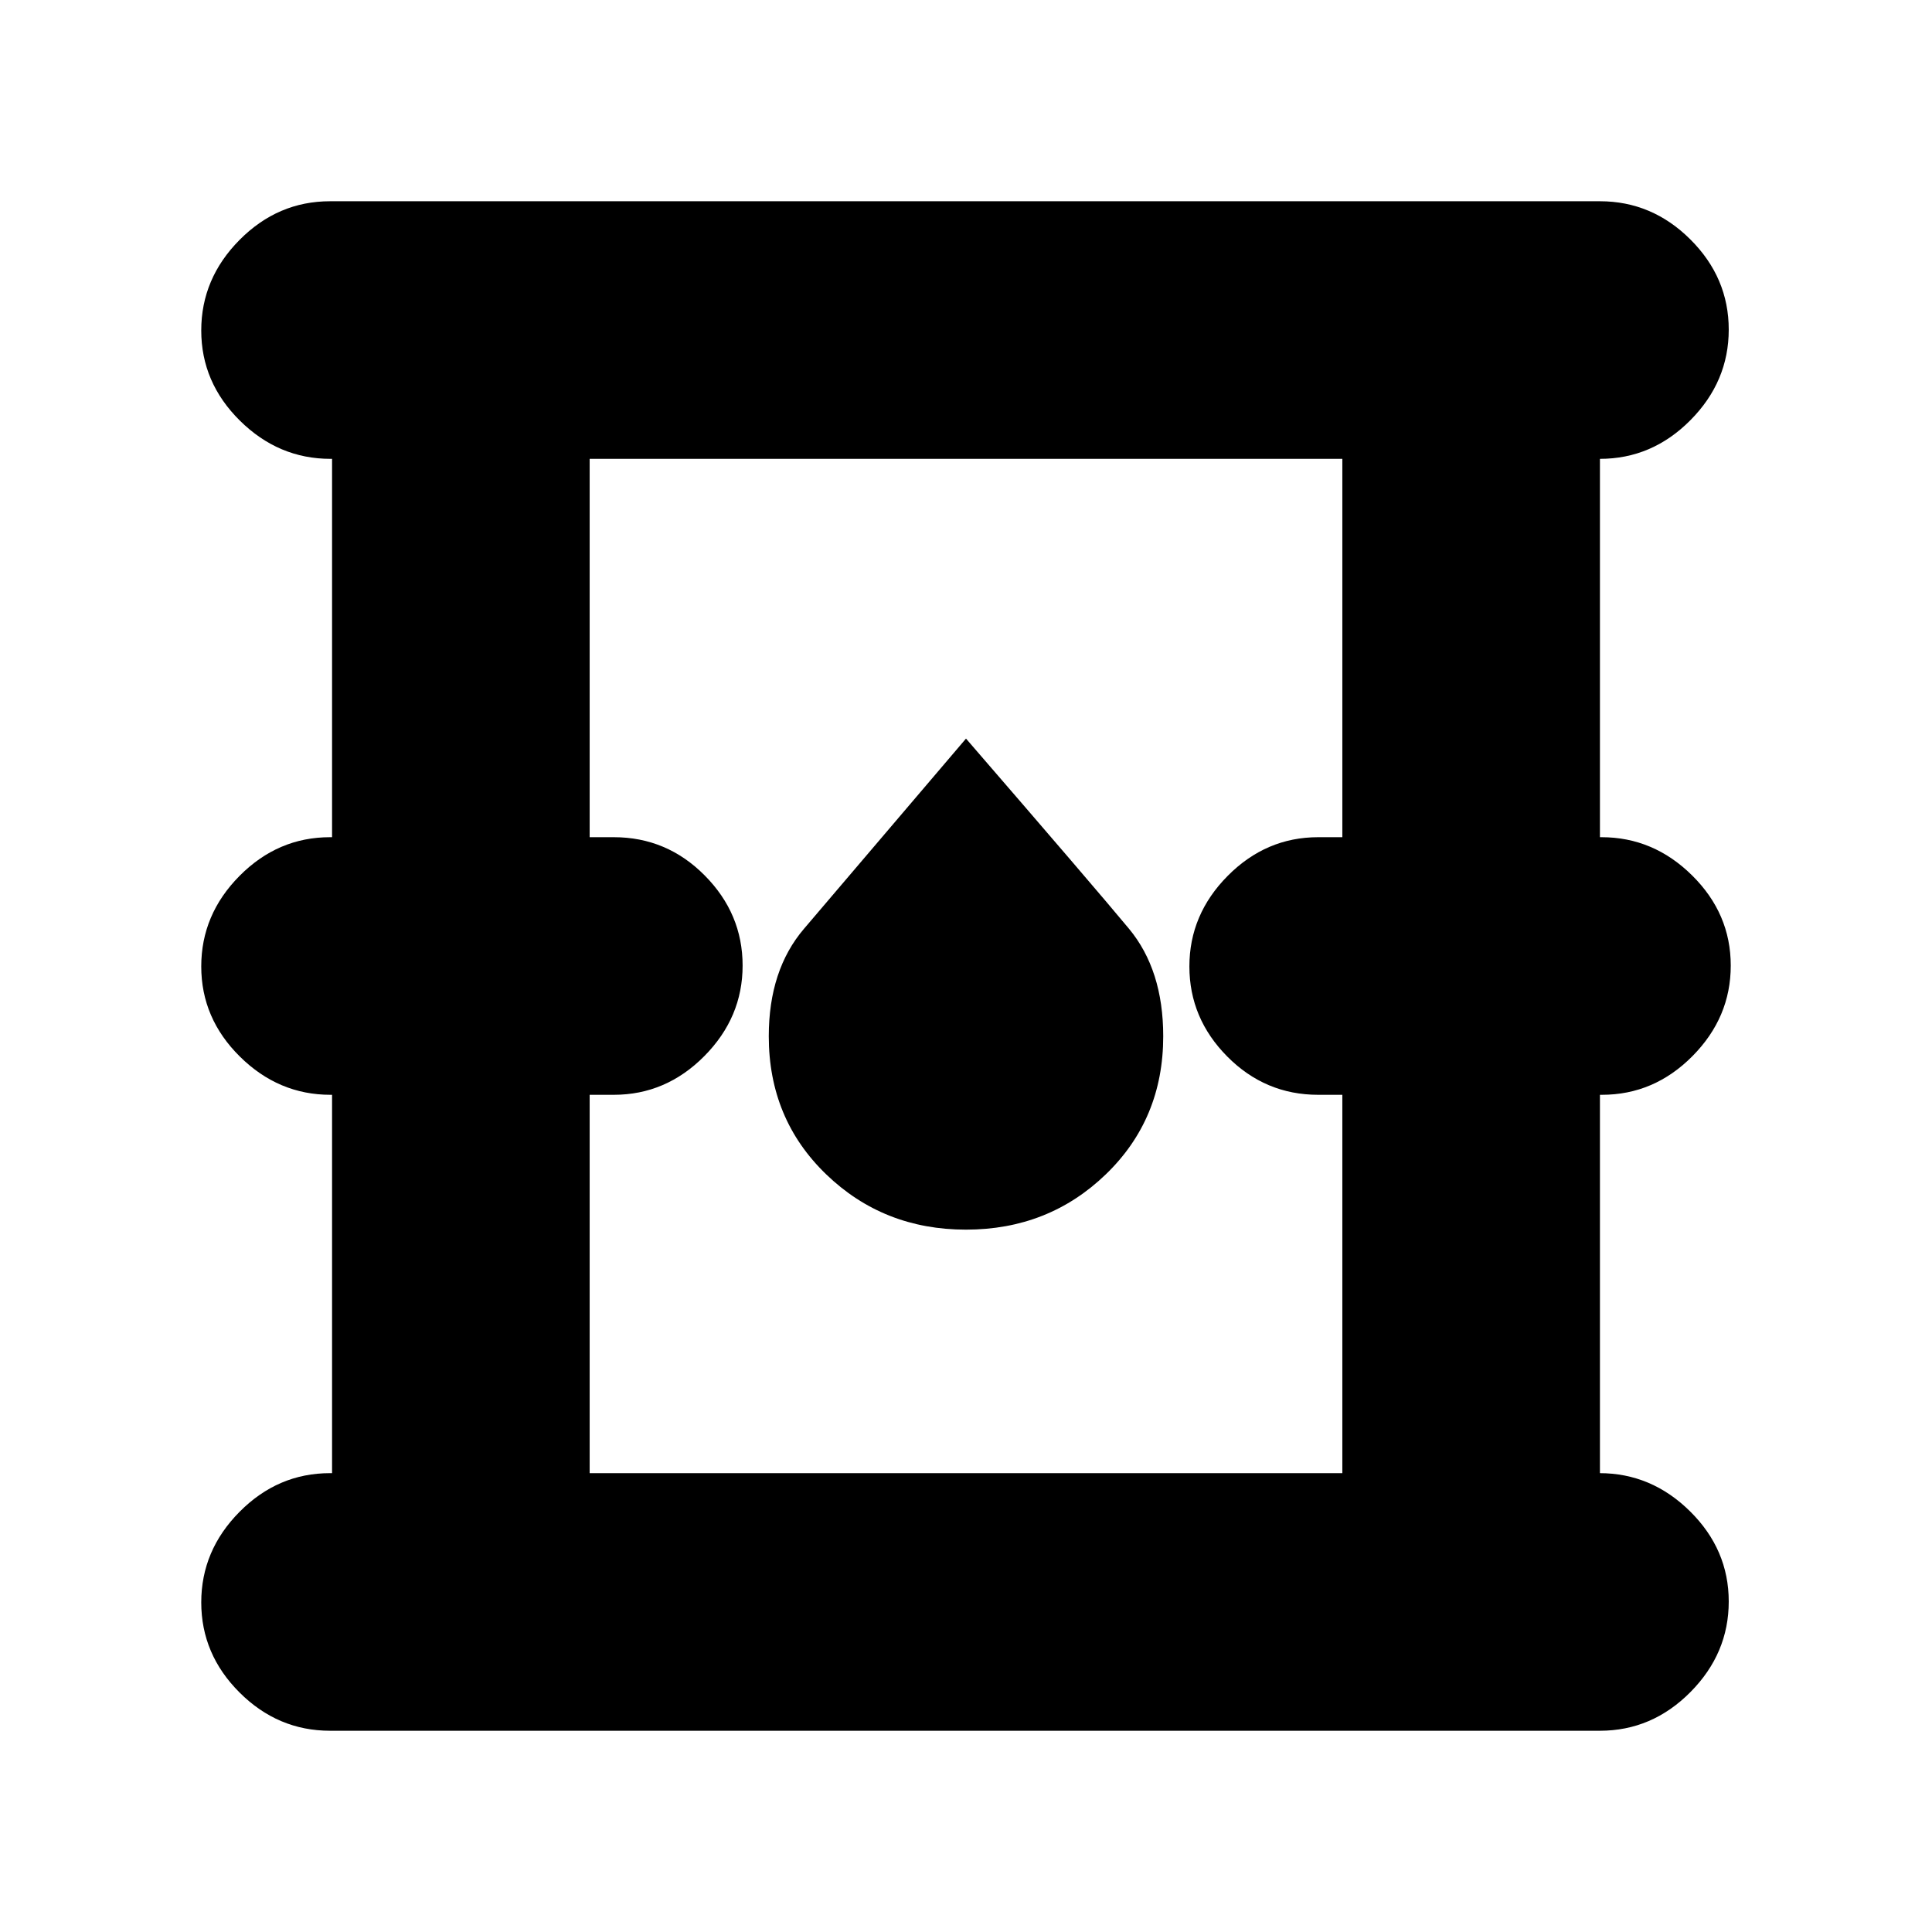 <svg xmlns="http://www.w3.org/2000/svg" height="20" viewBox="0 -960 960 960" width="20"><path d="M164-100q-25.9 0-44.95-18.99Q100-137.98 100-163.79t19.05-45.01Q138.1-228 164-228h1v-188h-.79q-25.81 0-45.01-18.99t-19.2-44.8q0-25.81 19.05-45.01T164-544h1v-188h-.79q-25.81 0-45.01-18.99t-19.2-44.8q0-25.81 19.05-45.01T164-860h631q25.9 0 44.95 18.99Q859-822.02 859-796.21t-19.05 45.01Q820.9-732 795-732v188h.79q25.81 0 45.01 18.99t19.2 44.8q0 25.81-19.05 45.01T796-416h-1v188h-.21q25.81 0 45.01 18.99t19.2 44.8q0 25.81-19.05 45.01T795-100H164Zm129-128h374v-188h-12q-26.3 0-45.15-18.99Q591-453.98 591-479.79t19.05-45.01Q629.1-544 655-544h12v-188H293v188h12q26.3 0 45.15 18.99Q369-506.02 369-480.21t-19.05 45.01Q330.9-416 305-416h-12v188Zm187-121q41 0 69.5-27.5t28.5-68.6q0-32.9-17-53.4T480-593q-63 74-80.5 94.5T382-445.1q0 41.1 28.5 68.6Q439-349 480-349ZM293-228v-504 504Z"/></svg>